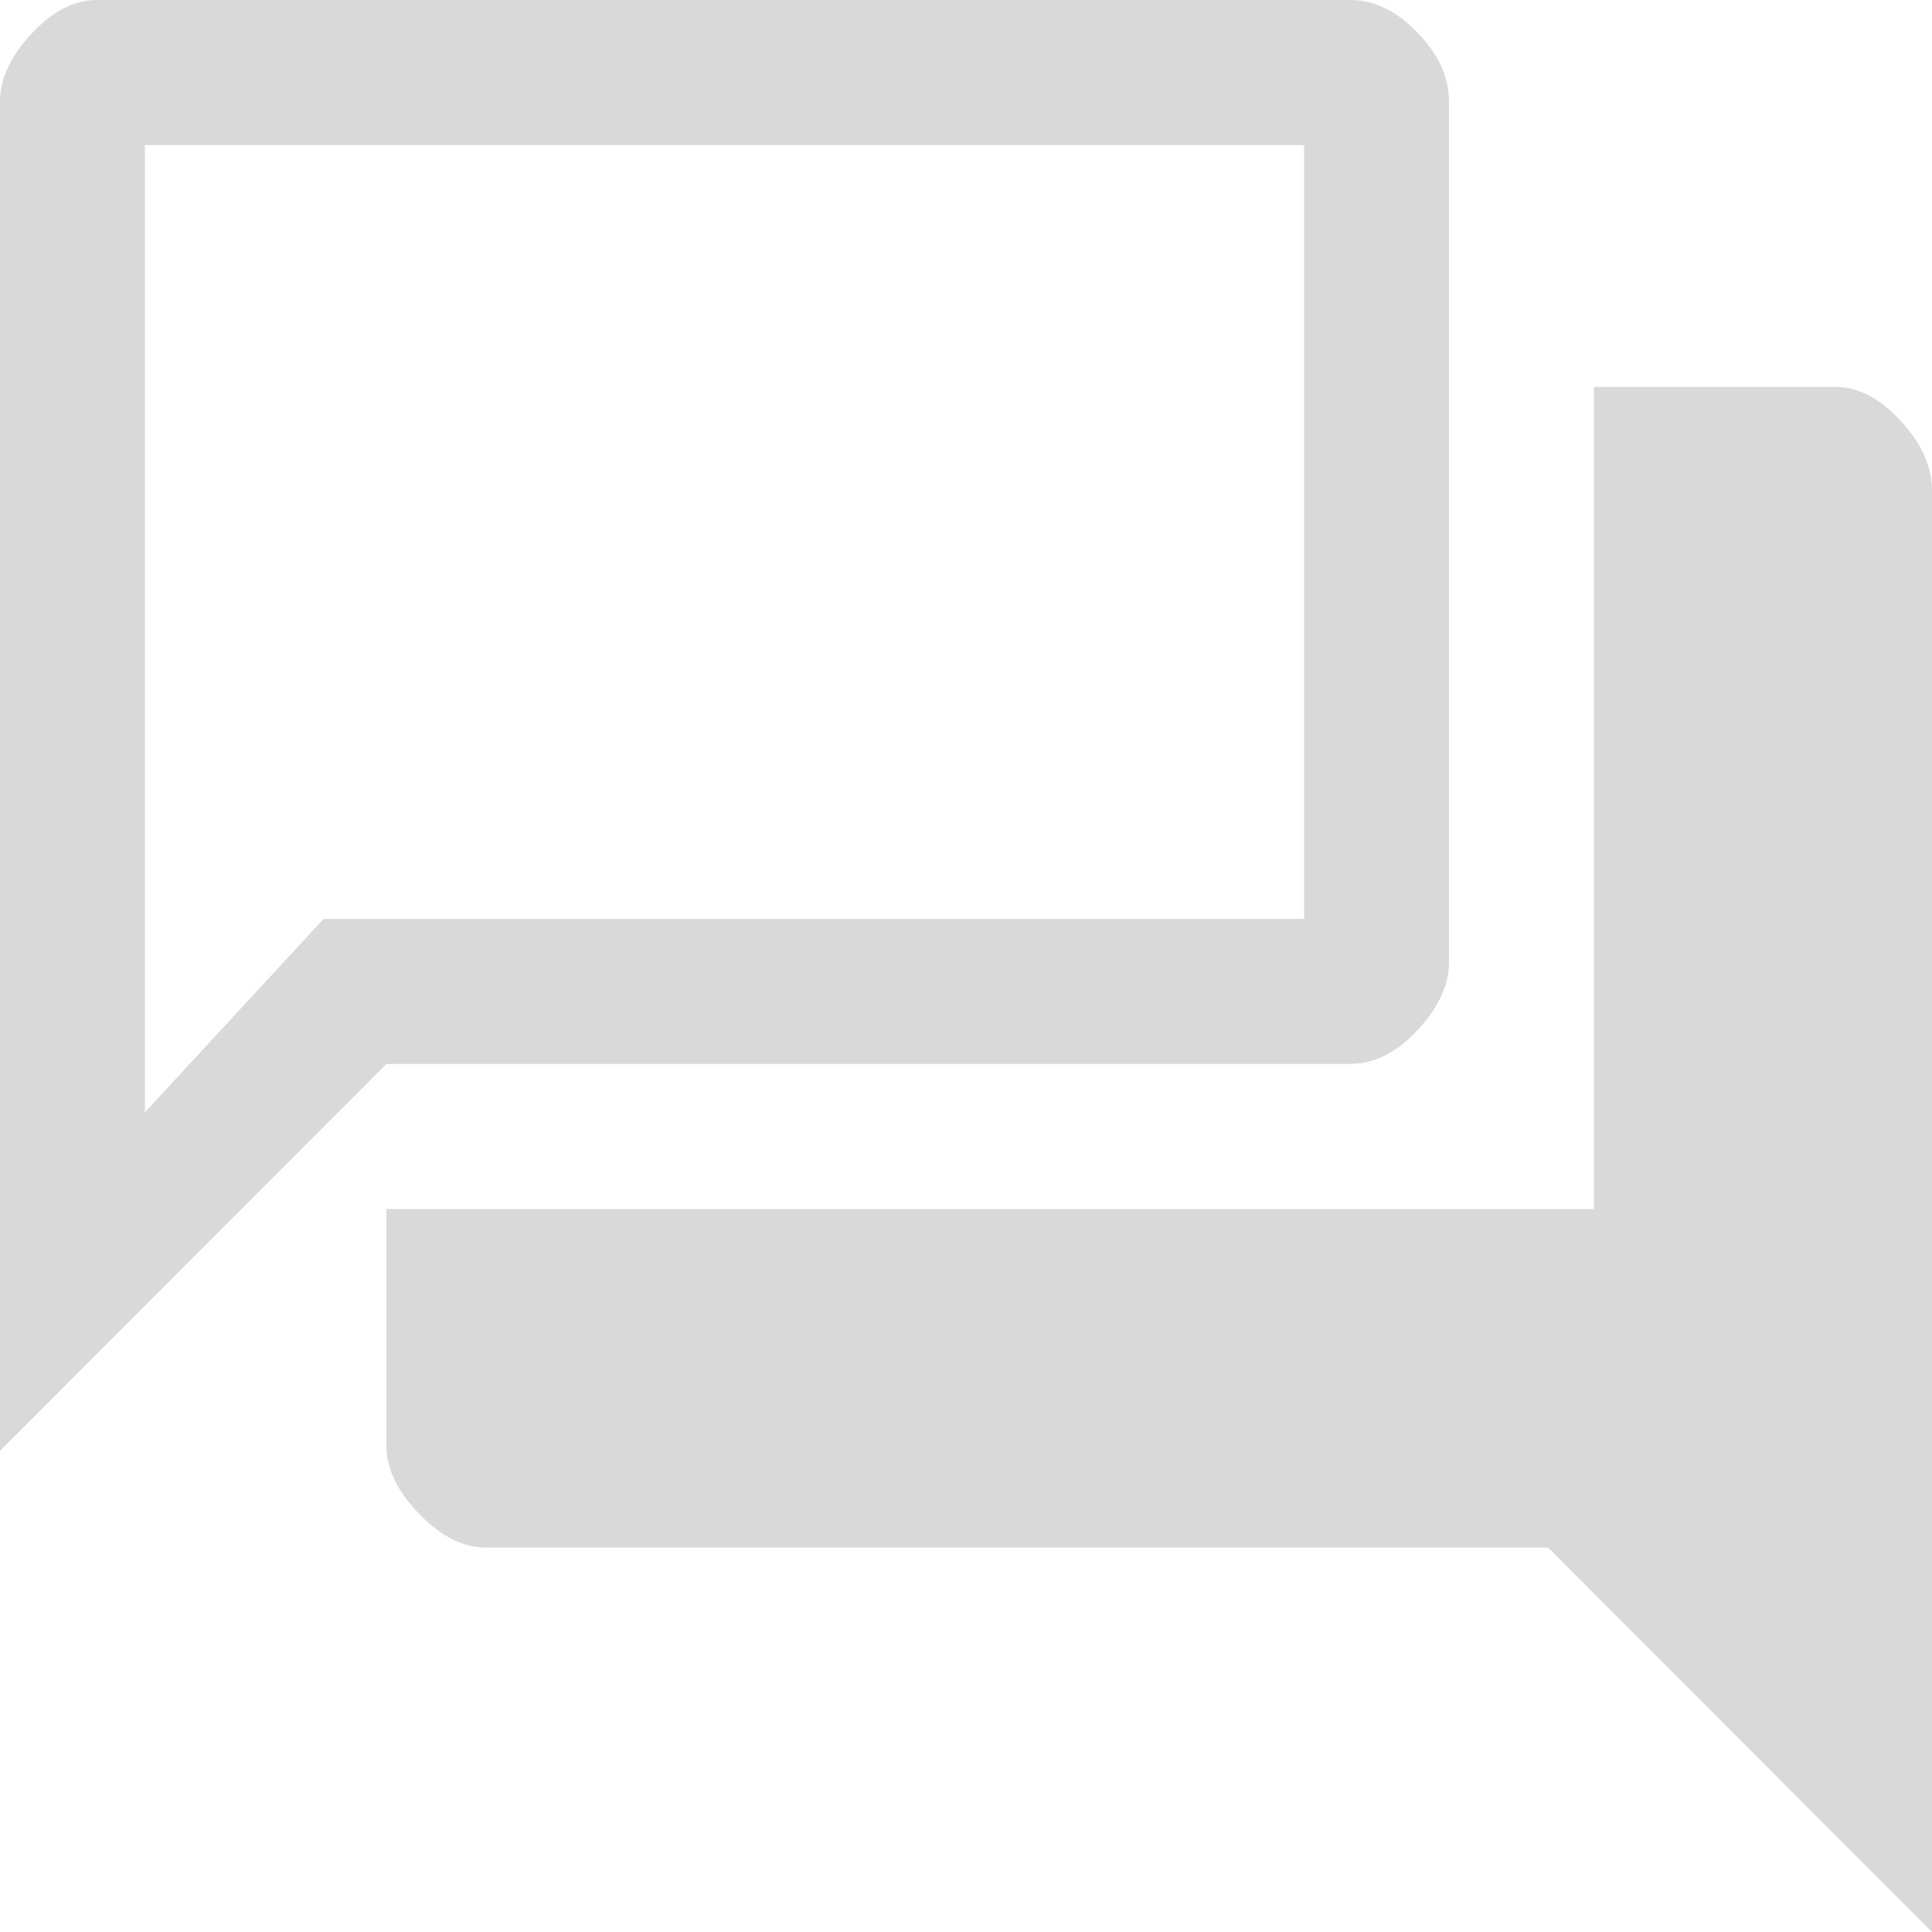 <svg width="55" height="55" viewBox="0 0 55 55" fill="none" xmlns="http://www.w3.org/2000/svg">
<path d="M13.819 44.055C13.177 44.055 12.547 43.734 11.928 43.091C11.309 42.449 11 41.806 11 41.164V34.418H45.375V11.014H52.25C52.892 11.014 53.51 11.335 54.106 11.977C54.702 12.62 55 13.285 55 13.974V55L44.069 44.055H13.819ZM0 41.302V2.891C0 2.249 0.298 1.606 0.894 0.964C1.49 0.321 2.108 0 2.75 0H38.431C39.119 0 39.76 0.31 40.356 0.929C40.952 1.549 41.25 2.203 41.25 2.891V27.397C41.25 28.039 40.952 28.682 40.356 29.324C39.76 29.967 39.119 30.288 38.431 30.288H11L0 41.302ZM37.125 26.158V4.13H4.125V31.665L9.213 26.158H37.125Z" fill="#D9D9D9"/>
</svg>
